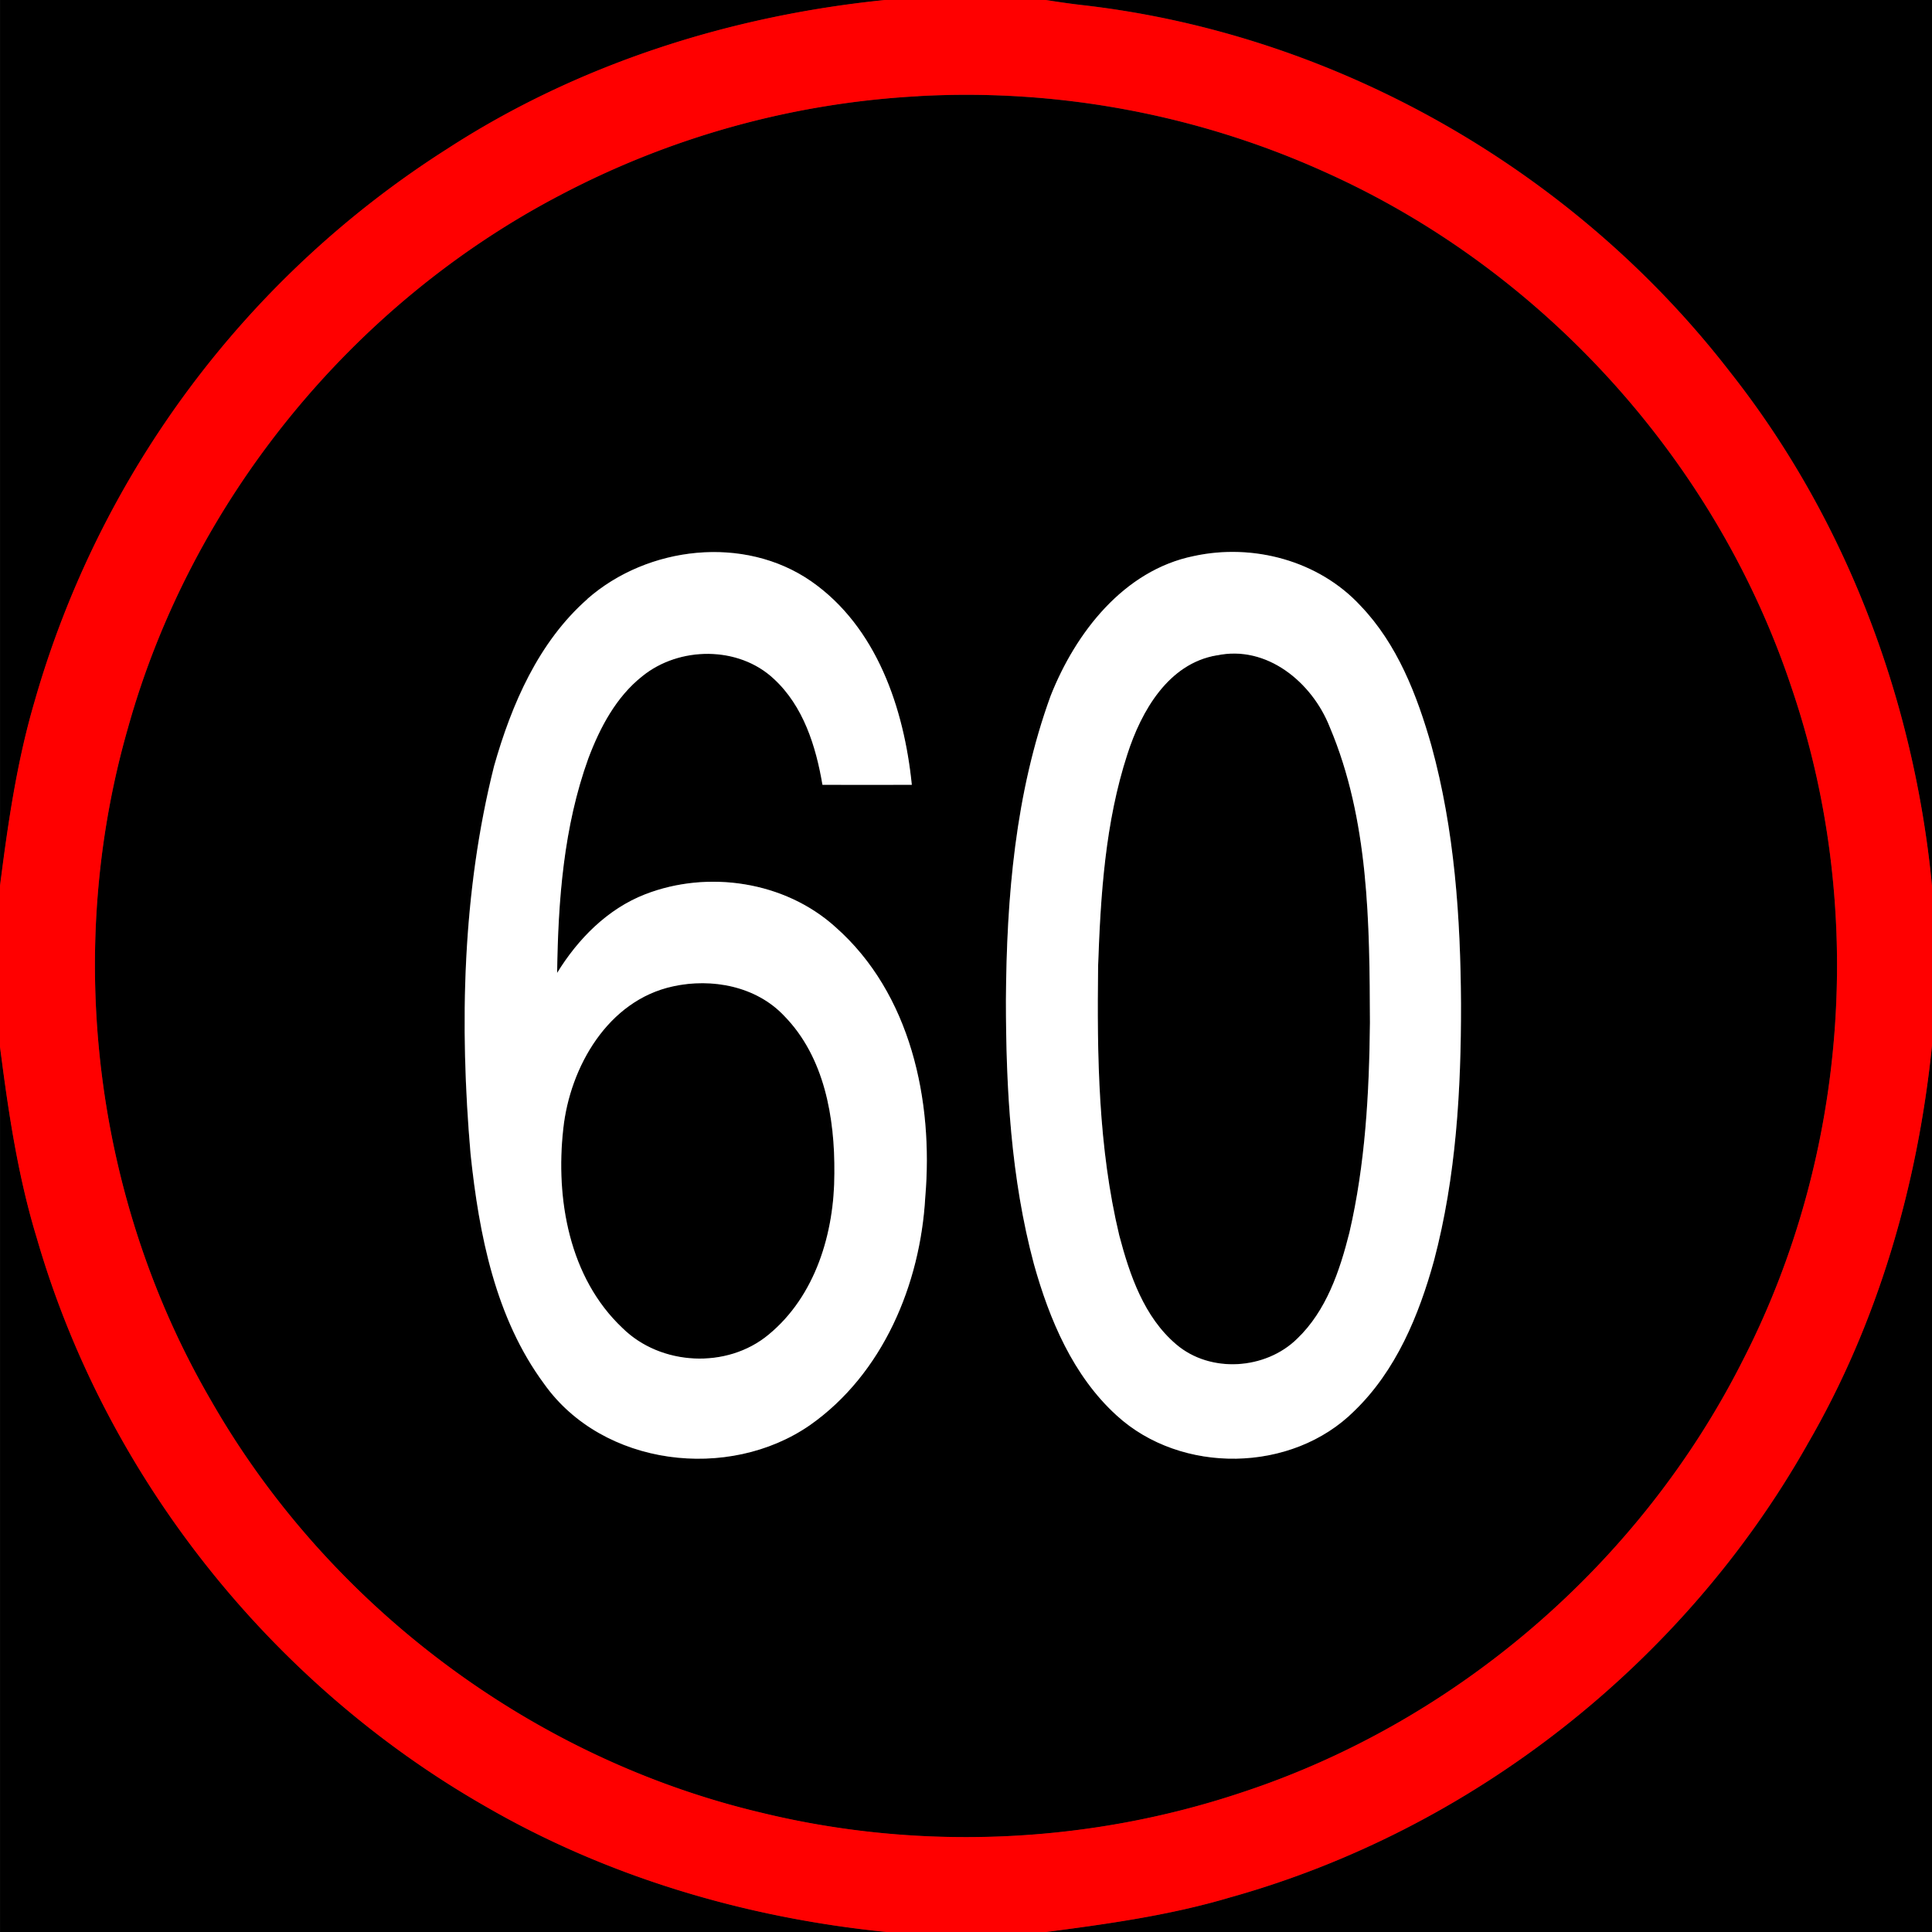 <svg xmlns="http://www.w3.org/2000/svg" width="24" height="24">
    <rect width="100%" height="100%" fill="#333333" stroke="none"/>
    <path d="M0 0h11.002C9.078.194 7.184.794 5.557 1.85A12.06 12.06 0 0 0 .428 8.725c-.219.745-.33 1.515-.427 2.284V.001zM12.991 0H24v11.003c-.223-2.307-1.069-4.561-2.51-6.384C19.562 2.123 16.618.434 13.482.067a9.991 9.991 0 0 1-.491-.068z"/>
    <path d="M11.409 1.195c1.729-.097 3.482.23 5.059.947 2.701 1.213 4.851 3.587 5.786 6.397.929 2.722.707 5.812-.609 8.37-1.267 2.507-3.549 4.479-6.219 5.358-1.916.641-4.012.73-5.975.25-2.852-.675-5.38-2.579-6.832-5.123C1.167 14.9.793 11.814 1.59 9.042c.787-2.82 2.783-5.27 5.378-6.623a10.781 10.781 0 0 1 4.441-1.224zM7.298 7.439c-.609.535-.944 1.311-1.161 2.076-.395 1.571-.431 3.215-.292 4.823.105.995.307 2.034.915 2.855.727 1.024 2.29 1.211 3.3.511.907-.637 1.372-1.751 1.433-2.833.103-1.198-.18-2.531-1.117-3.356-.628-.567-1.581-.709-2.362-.406-.468.182-.835.555-1.094.977.011-.899.08-1.814.388-2.666.144-.382.345-.762.67-1.02.46-.373 1.196-.378 1.634.033.367.338.523.838.604 1.316h1.11c-.096-.948-.436-1.961-1.25-2.528-.833-.577-2.03-.438-2.779.218zm7.53-.531c-.868.177-1.467.952-1.777 1.737-.439 1.206-.547 2.504-.555 3.778 0 1.101.062 2.213.348 3.281.193.69.487 1.388 1.027 1.879.803.736 2.18.715 2.953-.056.518-.5.802-1.187.99-1.869.274-1.038.337-2.118.335-3.188-.006-1.077-.08-2.163-.367-3.205-.178-.627-.423-1.264-.883-1.742-.518-.559-1.334-.776-2.071-.615z"/>
    <path d="M15.114 8.141c.623-.134 1.186.336 1.404.888.489 1.155.495 2.44.5 3.674-.009.873-.057 1.754-.255 2.607-.12.476-.285.972-.65 1.32-.392.385-1.079.431-1.501.07-.401-.34-.578-.861-.708-1.353-.262-1.095-.277-2.229-.263-3.348.031-.885.088-1.785.364-2.632.172-.532.507-1.125 1.109-1.227zM8.36 12.253c.482-.106 1.033-.003 1.381.366.502.512.631 1.268.624 1.959 0 .735-.233 1.521-.818 2.002-.514.429-1.338.388-1.814-.082-.664-.625-.833-1.603-.736-2.475.082-.771.556-1.596 1.363-1.77zM0 12.998c.103.804.221 1.609.459 2.386.854 2.95 2.898 5.524 5.561 7.049 1.523.884 3.244 1.391 4.992 1.567H.001V12.998zM22.447 17.95c.881-1.513 1.375-3.226 1.553-4.962V24H12.997c.767-.101 1.536-.208 2.279-.428 3.005-.838 5.636-2.908 7.172-5.621z"/>
    <path fill="red" d="M11.002 0h1.989c.163.026.327.05.491.068 3.136.367 6.08 2.056 8.008 4.552 1.441 1.823 2.288 4.078 2.51 6.384v1.985c-.178 1.736-.671 3.45-1.553 4.962-1.536 2.713-4.167 4.784-7.172 5.621-.743.221-1.512.328-2.279.428h-1.985c-1.748-.176-3.469-.683-4.992-1.567-2.662-1.525-4.707-4.098-5.561-7.049-.238-.777-.356-1.582-.459-2.386v-1.99c.098-.768.208-1.538.427-2.284a12.06 12.06 0 0 1 5.129-6.875C7.182.793 9.077.193 11-.001zm.407 1.195a10.797 10.797 0 0 0-4.441 1.224C4.373 3.772 2.377 6.222 1.59 9.041c-.797 2.772-.423 5.858 1.029 8.352 1.452 2.544 3.98 4.447 6.832 5.123 1.963.48 4.059.391 5.975-.25 2.67-.878 4.952-2.851 6.219-5.358 1.317-2.558 1.538-5.648.609-8.37-.935-2.81-3.084-5.184-5.786-6.397a10.819 10.819 0 0 0-5.059-.947z"/>
    <path fill="#fff" d="M7.298 7.439c.749-.656 1.946-.795 2.779-.218.814.567 1.154 1.58 1.25 2.528-.37.002-.74.001-1.11 0-.081-.479-.237-.978-.604-1.316-.438-.411-1.174-.406-1.634-.033-.326.258-.526.638-.67 1.02-.308.852-.376 1.767-.388 2.666.259-.422.626-.795 1.094-.977.781-.303 1.734-.161 2.362.406.937.825 1.219 2.158 1.117 3.356-.061 1.082-.526 2.196-1.433 2.833-1.01.699-2.573.512-3.3-.511-.608-.821-.81-1.86-.915-2.855-.139-1.607-.103-3.252.292-4.822.217-.765.552-1.541 1.161-2.076zm1.062 4.814c-.807.174-1.28.999-1.363 1.77-.097.872.073 1.85.736 2.475.475.469 1.299.51 1.814.082.585-.481.818-1.267.818-2.002.007-.691-.122-1.447-.624-1.959-.348-.369-.899-.472-1.381-.366zM14.828 6.908c.737-.161 1.553.056 2.071.615.459.478.705 1.115.883 1.742.286 1.042.361 2.129.367 3.205.002 1.069-.061 2.15-.335 3.188-.188.682-.472 1.369-.99 1.869-.773.771-2.15.792-2.953.056-.54-.491-.834-1.189-1.027-1.879-.286-1.067-.348-2.18-.348-3.281.008-1.275.116-2.572.555-3.778.31-.785.909-1.56 1.777-1.737zm.286 1.233c-.602.102-.937.694-1.109 1.227-.276.847-.333 1.747-.364 2.632-.014 1.119.001 2.253.263 3.348.13.492.307 1.013.708 1.353.423.361 1.109.315 1.501-.07.364-.348.53-.844.65-1.32.198-.853.246-1.734.255-2.607-.005-1.233-.011-2.519-.5-3.674-.218-.553-.781-1.022-1.404-.888z"/>
</svg>
